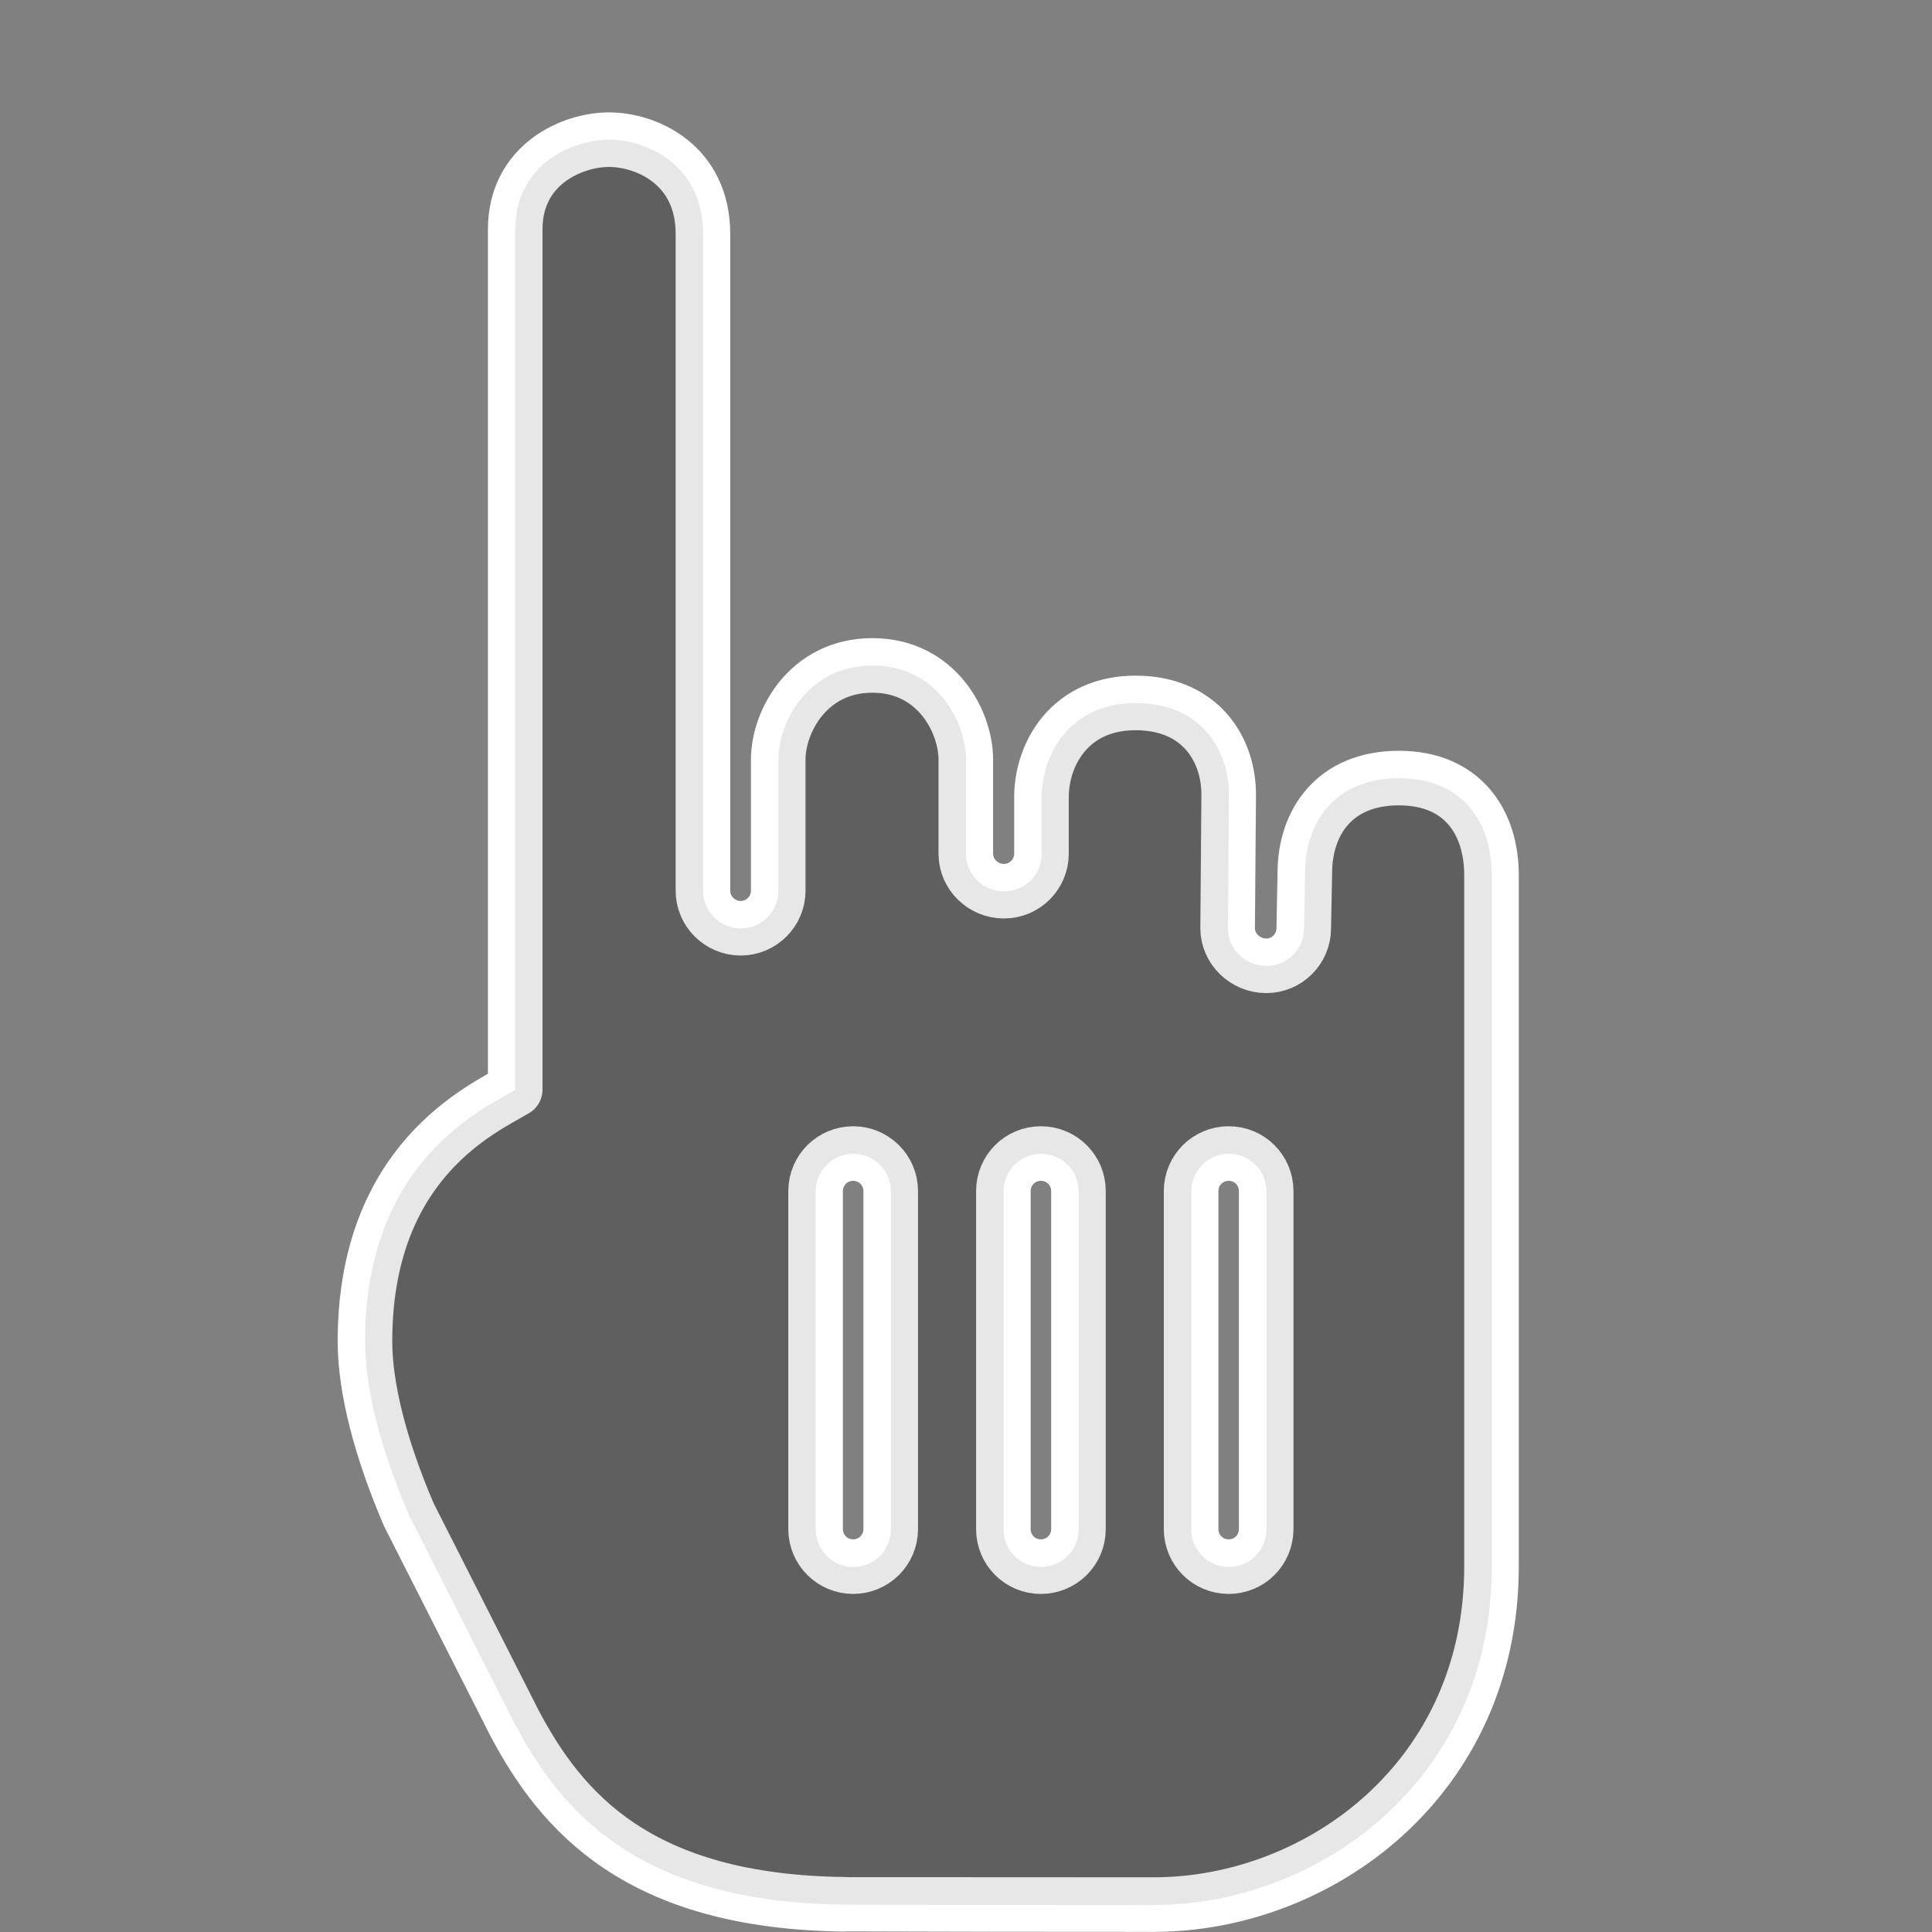 <?xml version="1.0" encoding="UTF-8"?>
<svg xmlns="http://www.w3.org/2000/svg" xmlns:xlink="http://www.w3.org/1999/xlink" width="100pt" height="100pt" viewBox="0 0 100 100" version="1.1">
<rect x="0" y="0" width="100" height="100" fill="#808080" stroke="none"/>
<g id="surface15822541">
<path style="fill-rule:nonzero;fill:rgba(5%,5%,5%, 0.2);fill-opacity:1;stroke-width:5;stroke-linecap:butt;stroke-linejoin:round;stroke:rgb(100%,100%,100%);stroke-opacity:1;stroke-miterlimit:10;" d="M 134.158 77.685 C 134.158 78.825 134.158 141.043 134.158 141.043 C 134.158 160.418 118.426 172.003 103.198 172.003 C 103.198 172.003 75.085 171.989 74.968 171.975 C 55.966 171.775 48.964 163.48 44.678 155.42 L 34.98 136.294 C 32.347 130.156 30.957 124.647 30.957 120.402 C 30.957 103.834 41.789 99.099 44.72 97.343 L 44.72 18.543 C 44.72 12.55 49.987 10.317 53.305 10.317 C 56.775 10.317 61.918 12.619 61.918 18.944 L 61.918 79.122 C 61.918 81.016 63.48 82.558 65.374 82.558 C 67.268 82.558 68.816 81.016 68.816 79.122 L 68.816 67.109 C 68.816 63.625 71.553 58.482 77.443 58.482 C 83.311 58.482 86 63.625 86 67.109 L 86 75.735 C 86 77.629 87.583 79.164 89.491 79.164 C 91.392 79.164 92.933 77.629 92.933 75.721 L 92.933 70.544 C 92.933 66.611 95.525 61.918 101.546 61.918 C 107.566 61.918 110.145 66.286 110.082 70.454 L 109.986 82.558 C 109.986 84.452 111.61 86 113.518 86 C 115.426 86 116.96 84.452 116.96 82.558 L 117.057 77.505 C 117.057 72.887 119.753 68.802 125.67 68.802 C 131.593 68.802 134.158 72.95 134.158 77.685 Z M 79.122 106.64 C 79.122 104.732 77.574 103.198 75.68 103.198 C 73.786 103.198 72.238 104.732 72.238 106.64 L 72.238 137.6 C 72.238 139.508 73.786 141.043 75.68 141.043 C 77.574 141.043 79.122 139.508 79.122 137.6 Z M 96.32 106.64 C 96.32 104.732 94.786 103.198 92.878 103.198 C 90.97 103.198 89.442 104.732 89.442 106.64 L 89.442 137.6 C 89.442 139.508 90.97 141.043 92.878 141.043 C 94.786 141.043 96.32 139.508 96.32 137.6 Z M 113.518 106.64 C 113.518 104.732 111.99 103.198 110.082 103.198 C 108.175 103.198 106.64 104.732 106.64 106.64 L 106.64 137.6 C 106.64 139.508 108.175 141.043 110.082 141.043 C 111.99 141.043 113.518 139.508 113.518 137.6 Z M 113.518 106.64 " transform="matrix(0.565,0,0,0.565,1.4,1.4)"/>
<path style=" stroke:none;fill-rule:nonzero;fill:rgba(5%,5%,5%, 0.1);fill-opacity:1;" d="M 72.418 40.281 C 69.074 40.281 67.551 42.59 67.551 45.199 L 67.496 48.055 C 67.496 49.125 66.629 50 65.551 50 C 64.473 50 63.555 49.125 63.555 48.055 L 63.609 41.215 C 63.645 38.859 62.188 36.391 58.785 36.391 C 55.383 36.391 53.918 39.043 53.918 41.266 L 53.918 44.191 C 53.918 45.27 53.047 46.137 51.973 46.137 C 50.895 46.137 50 45.27 50 44.199 L 50 39.324 C 50 37.355 48.48 34.449 45.164 34.449 C 41.836 34.449 40.289 37.355 40.289 39.324 L 40.289 46.113 C 40.289 47.184 39.414 48.055 38.344 48.055 C 37.273 48.055 36.391 47.184 36.391 46.113 L 36.391 12.105 C 36.391 8.531 33.484 7.23 31.523 7.23 C 29.648 7.23 26.672 8.492 26.672 11.879 L 26.672 56.41 C 25.016 57.402 18.895 60.078 18.895 69.441 C 18.895 71.84 19.68 74.953 21.168 78.422 L 26.648 89.23 C 29.07 93.785 33.027 98.473 43.766 98.586 C 43.832 98.594 59.719 98.602 59.719 98.602 C 68.324 98.602 77.215 92.055 77.215 81.105 C 77.215 81.105 77.215 45.945 77.215 45.301 C 77.215 42.625 75.766 40.281 72.418 40.281 Z M 46.113 79.16 C 46.113 80.238 45.238 81.105 44.168 81.105 C 43.098 81.105 42.223 80.238 42.223 79.16 L 42.223 61.664 C 42.223 60.586 43.098 59.719 44.168 59.719 C 45.238 59.719 46.113 60.586 46.113 61.664 Z M 55.832 79.16 C 55.832 80.238 54.965 81.105 53.887 81.105 C 52.809 81.105 51.945 80.238 51.945 79.16 L 51.945 61.664 C 51.945 60.586 52.809 59.719 53.887 59.719 C 54.965 59.719 55.832 60.586 55.832 61.664 Z M 65.551 79.16 C 65.551 80.238 64.688 81.105 63.609 81.105 C 62.531 81.105 61.664 80.238 61.664 79.16 L 61.664 61.664 C 61.664 60.586 62.531 59.719 63.609 59.719 C 64.688 59.719 65.551 60.586 65.551 61.664 Z M 65.551 79.16 "/>
</g>
</svg>
